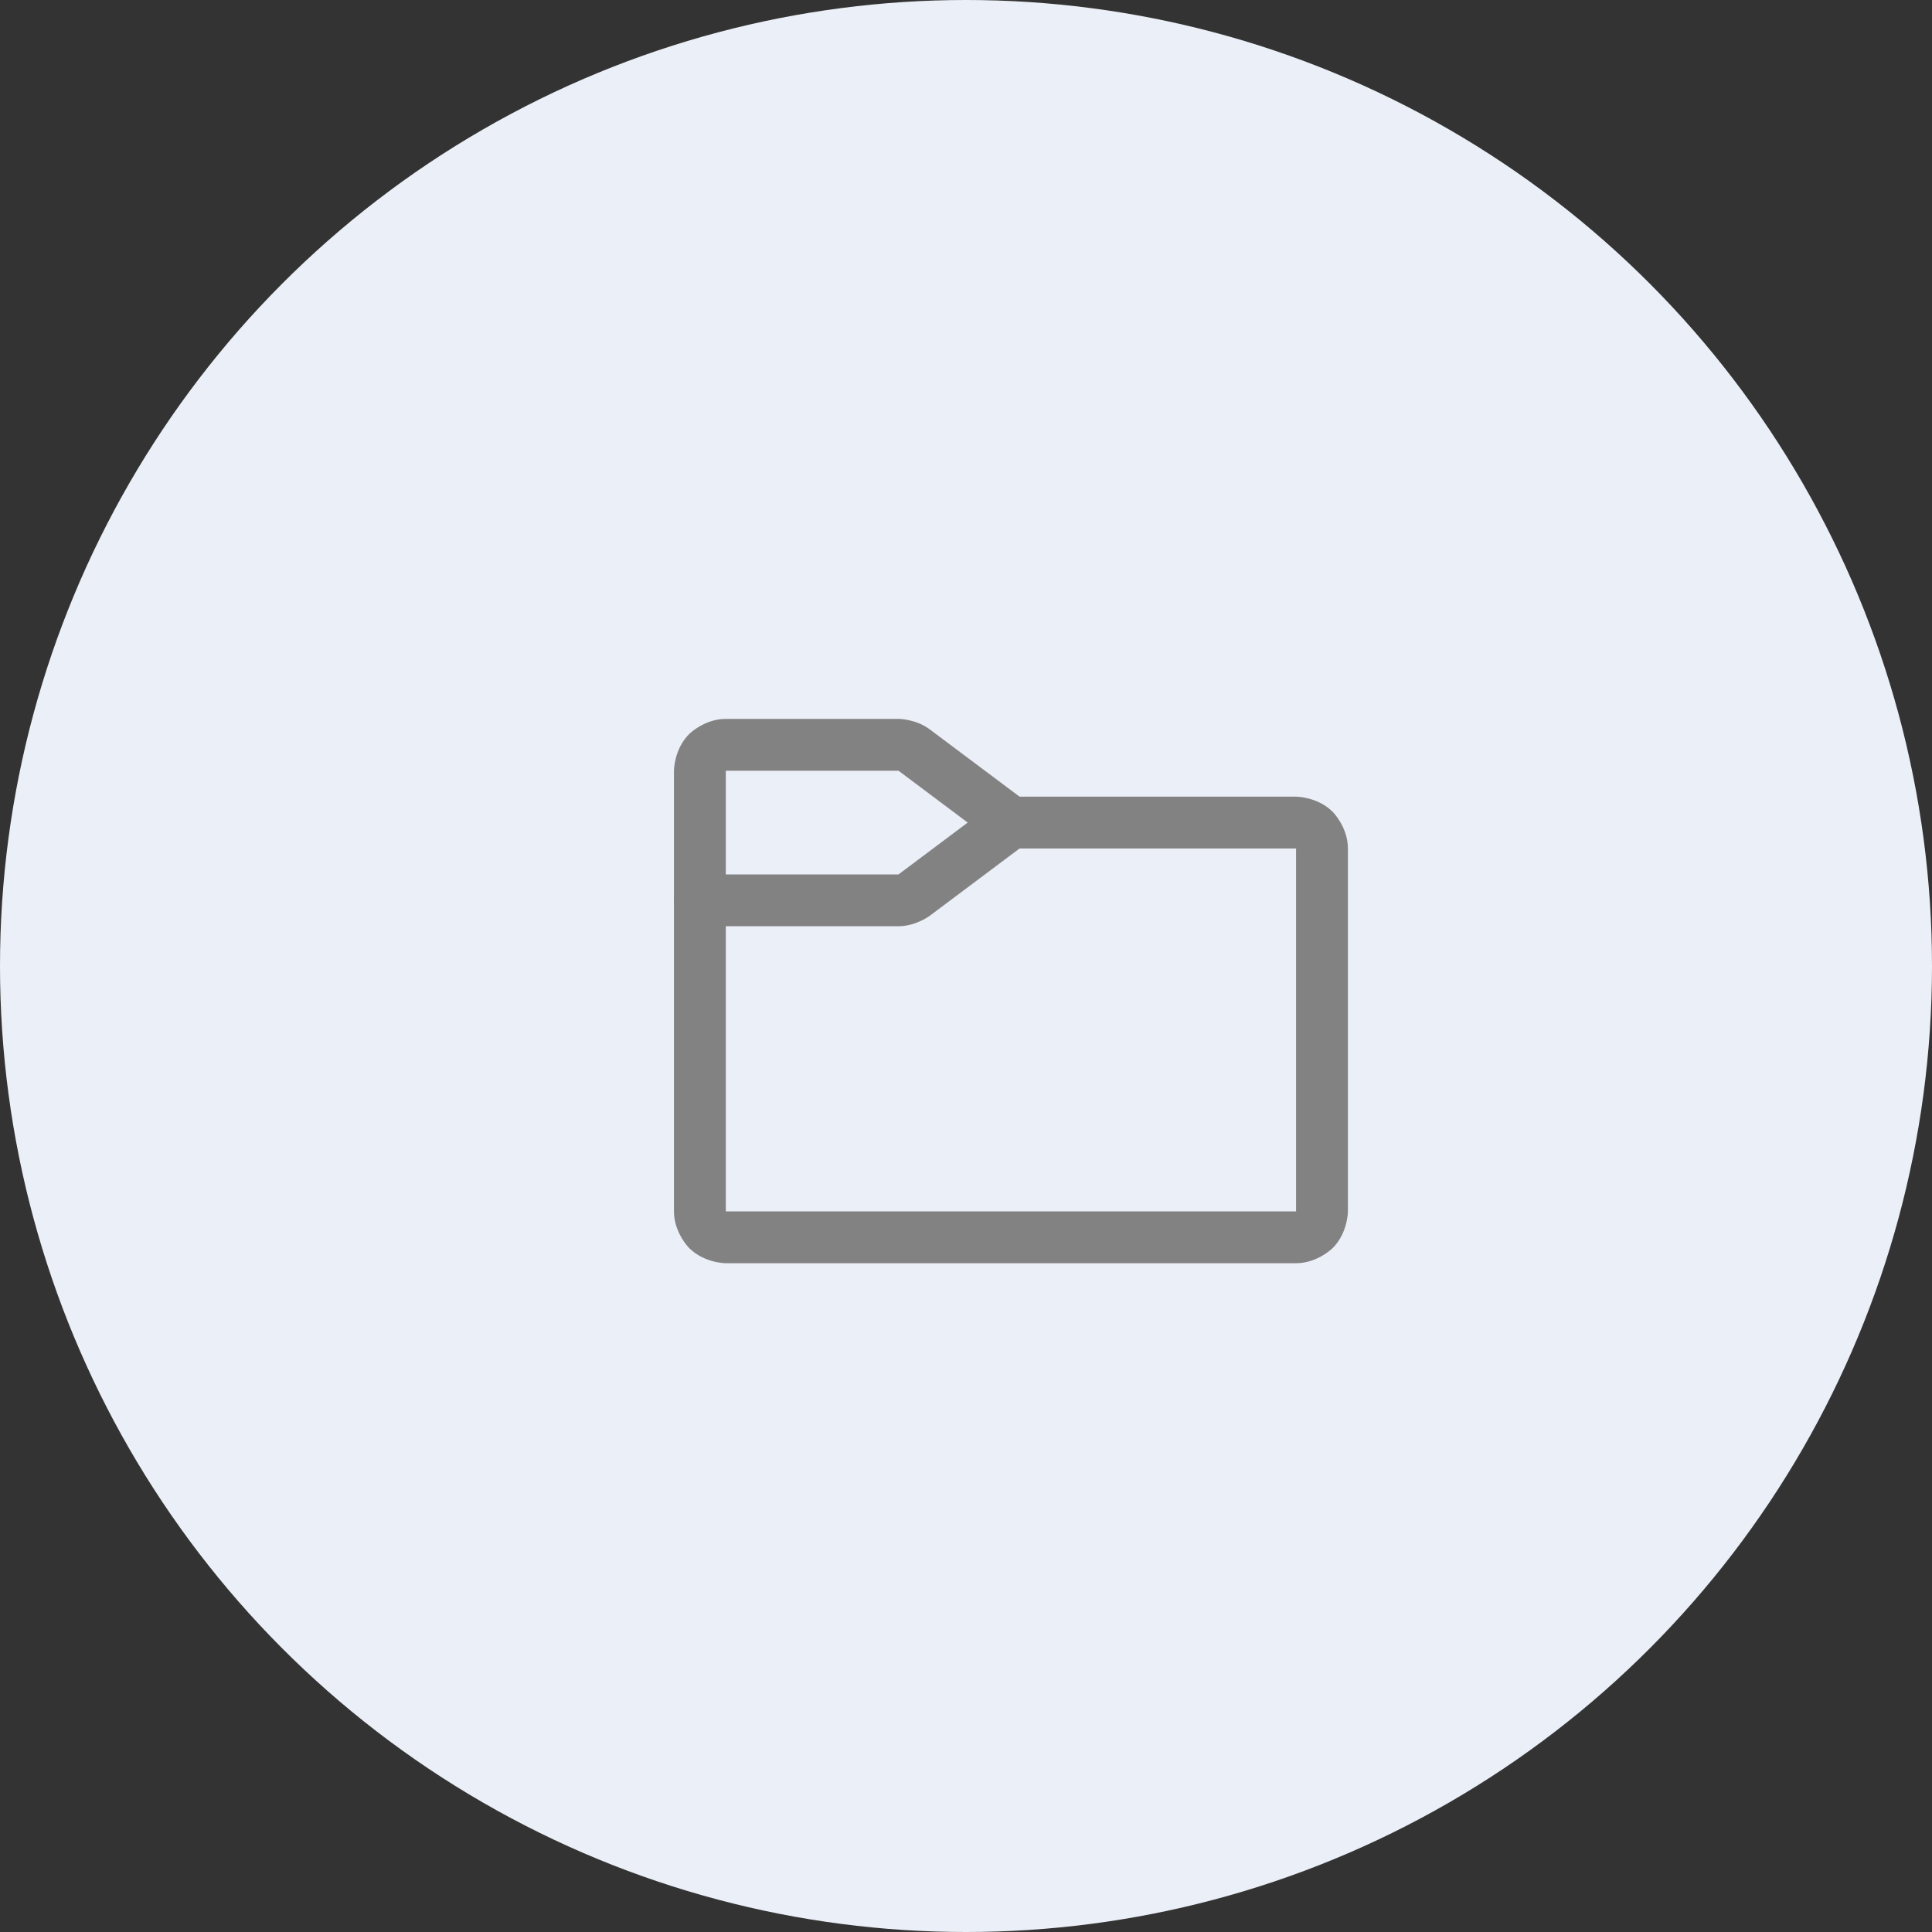 <svg width="43" height="43" viewBox="0 0 43 43" fill="none" xmlns="http://www.w3.org/2000/svg">
<rect x="0" y="0" width="43" height="43" fill="#333333" stroke="none"/>
<circle cx="21.5" cy="21.5" r="21.5" fill="#EBEFF7"/>
<path d="M16.154 26.962V20.038C16.154 19.72 15.896 19.462 15.577 19.462C15.258 19.462 15 19.72 15 20.038V26.962C15 27.439 15.338 27.777 15.338 27.777C15.676 28.115 16.154 28.115 16.154 28.115H28.846C29.324 28.115 29.662 27.777 29.662 27.777C30 27.439 30 26.962 30 26.962V18.885C30 18.407 29.662 18.069 29.662 18.069C29.324 17.731 28.846 17.731 28.846 17.731H22.5C22.181 17.731 21.923 17.989 21.923 18.308C21.923 18.626 22.181 18.885 22.5 18.885H28.846V26.962H16.154Z" fill="#828282"/>
<path fill-rule="evenodd" clip-rule="evenodd" d="M20.688 20.386C20.688 20.386 20.382 20.614 20 20.615L19.998 20.615H15.577C15.258 20.615 15 20.357 15 20.038V17.154C15 17.154 15 16.676 15.338 16.338C15.338 16.338 15.676 16 16.154 16L20 16C20 16 20.382 16.002 20.69 16.231L22.846 17.846C22.89 17.879 22.929 17.918 22.962 17.962C23.053 18.084 23.093 18.238 23.071 18.39C23.049 18.541 22.968 18.678 22.846 18.769L20.688 20.386ZM19.995 19.462C19.995 19.462 19.998 19.462 20 19.46L21.538 18.308L19.998 17.154C19.998 17.154 19.998 17.154 19.995 17.154L16.154 17.154V19.462H19.995Z" fill="#828282"/>
</svg>

